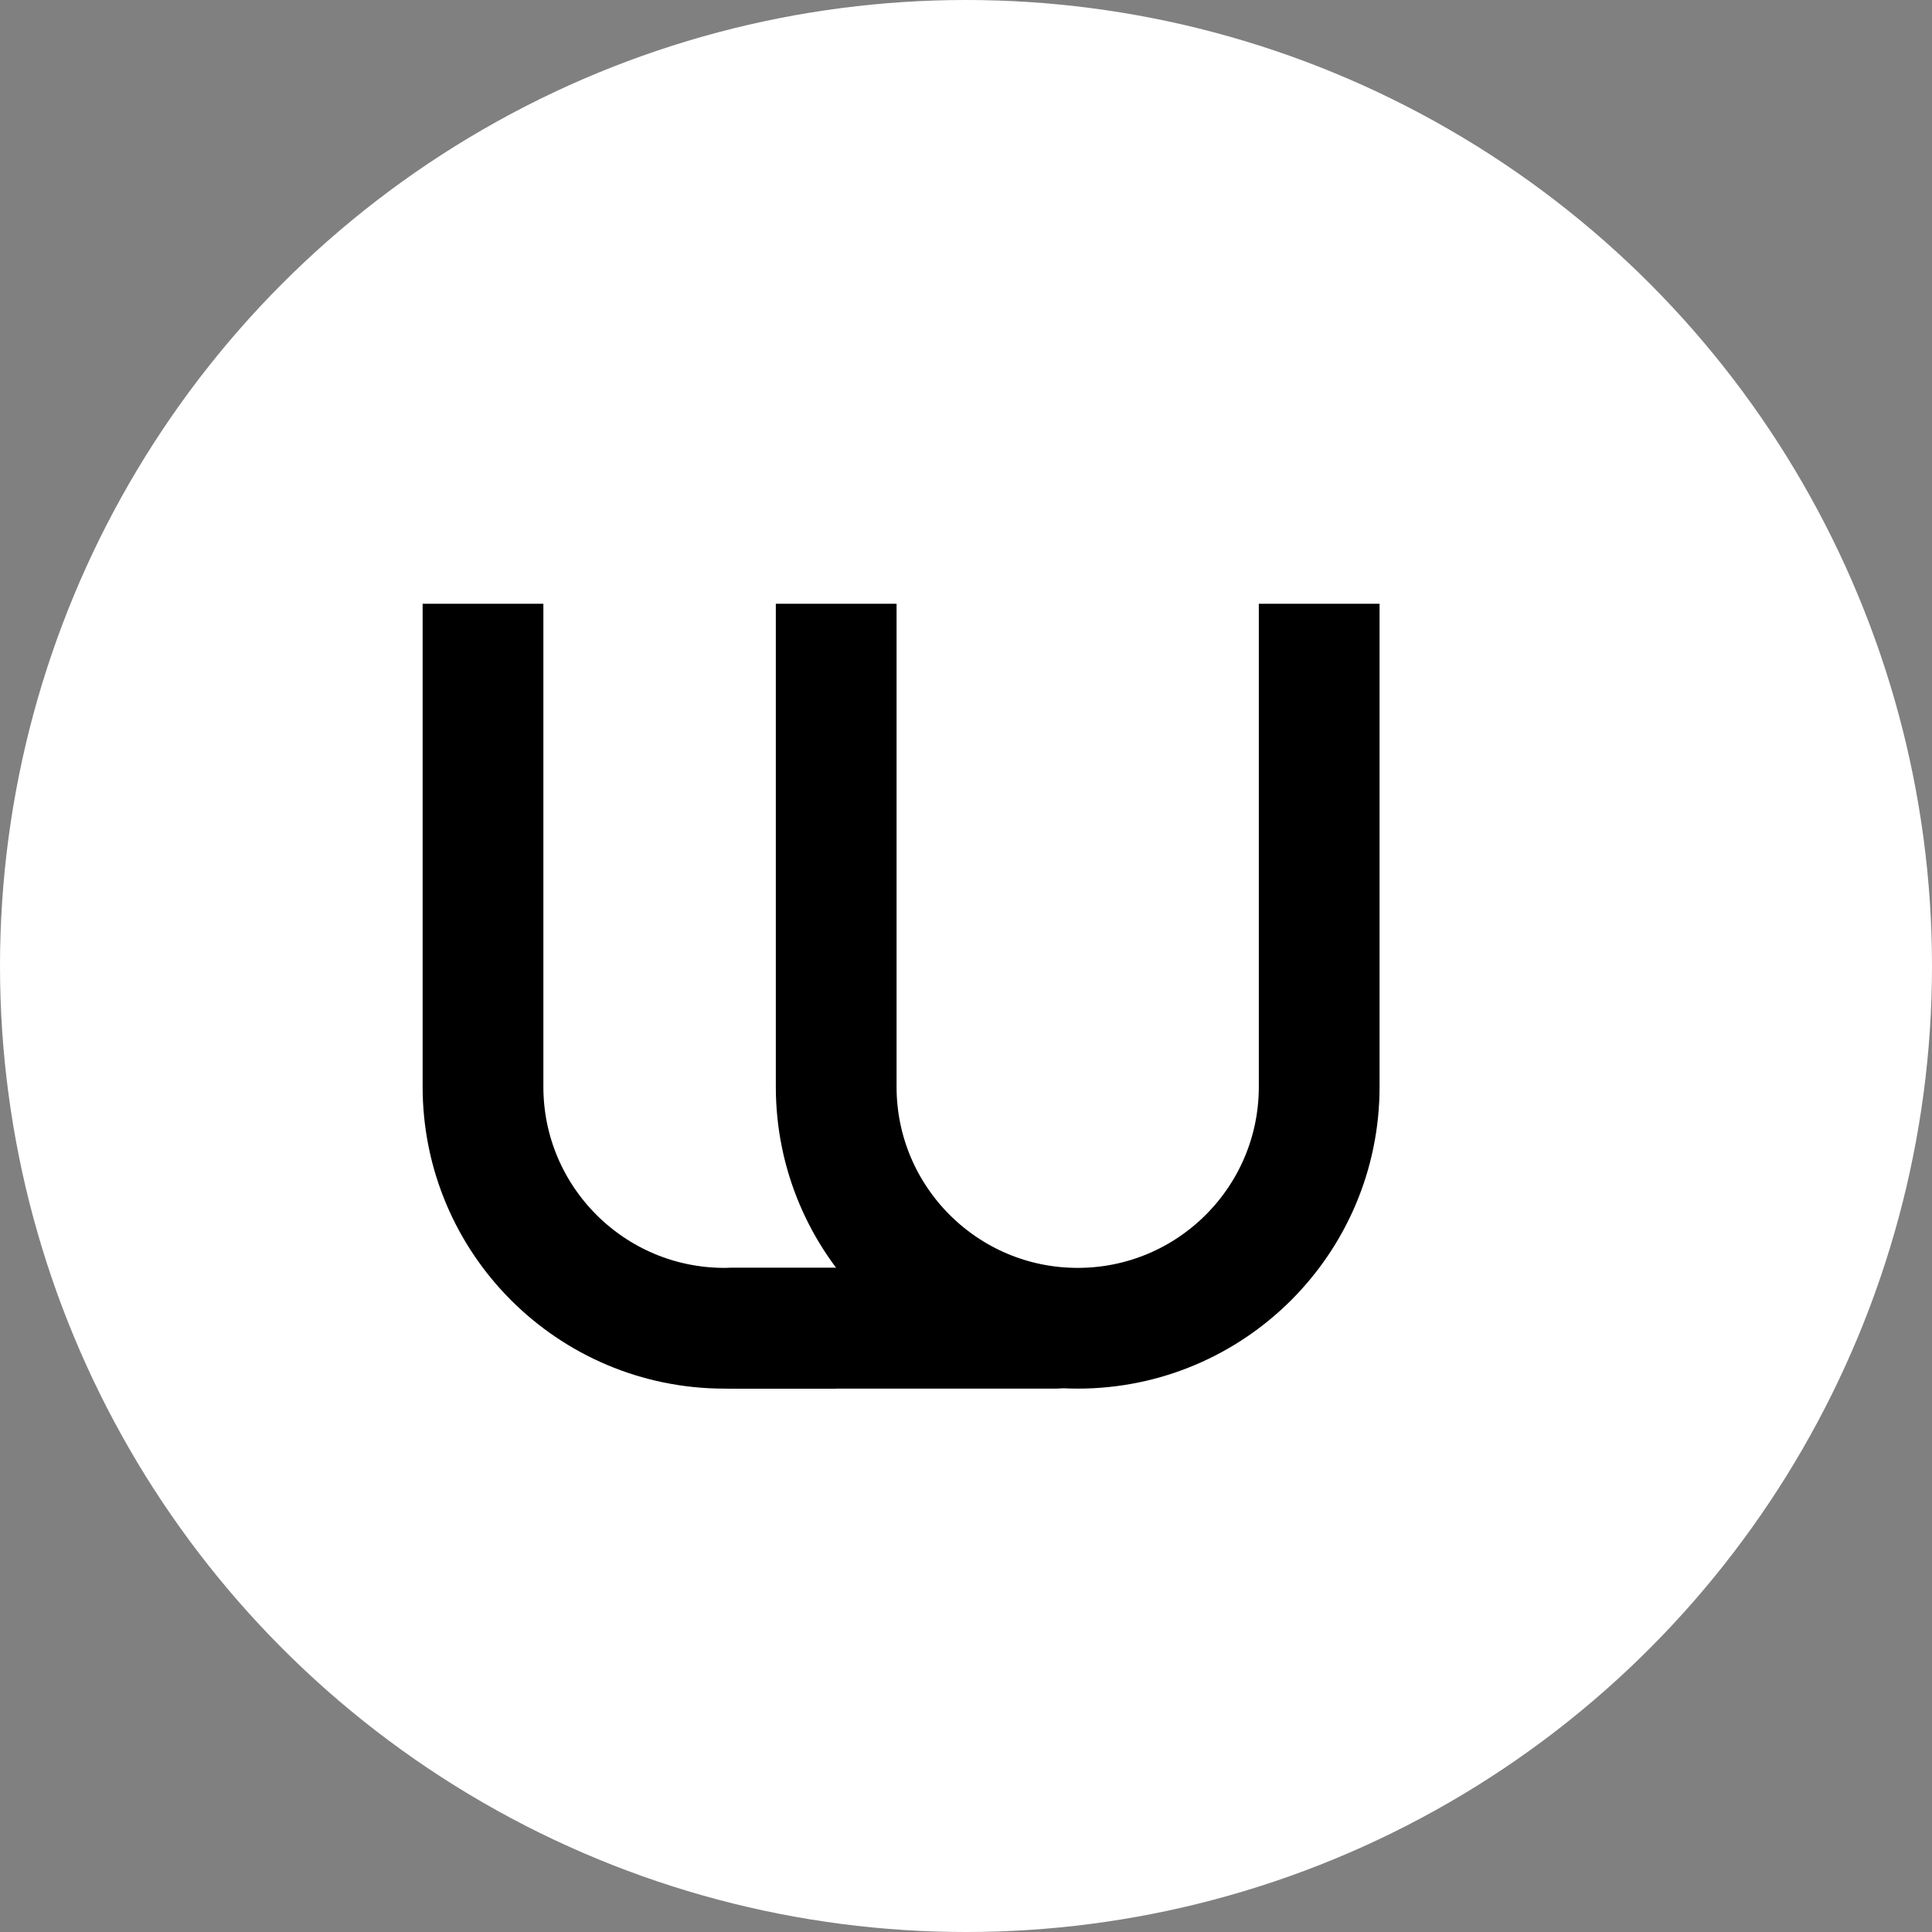 <svg width="32" height="32" viewBox="0 0 32 32" fill="none" xmlns="http://www.w3.org/2000/svg">
  <rect x="0" y="0" width="32" height="32" fill="#808080" stroke="none"/>
  <!-- White circle background -->
  <circle cx="16" cy="16" r="16" fill="white"/>
  
  <!-- WIFT Logo centered and scaled -->
  <g transform="translate(4, 4) scale(1)">
    <!-- WIFT Logo with Filled Bottom and Right Angle Hash Marks - Black Version -->
    <g fill="black">
      <!-- W shape outline -->
      <path d="M4 6V14C4 16.209 5.791 18 8 18L9.85 18" stroke="black" stroke-width="2" fill="none"/>
      <path d="M9.85 6V14C9.85 16.209 11.641 18 13.85 18C16.059 18 17.85 16.209 17.85 14V6" stroke="black" stroke-width="2" fill="none"/>
      <!-- Filled bottom area (50% narrower, centered) -->
      <rect x="7.128" y="17" width="7.344" height="2" fill="black" rx="1"/>
    </g>
  </g>
</svg>
